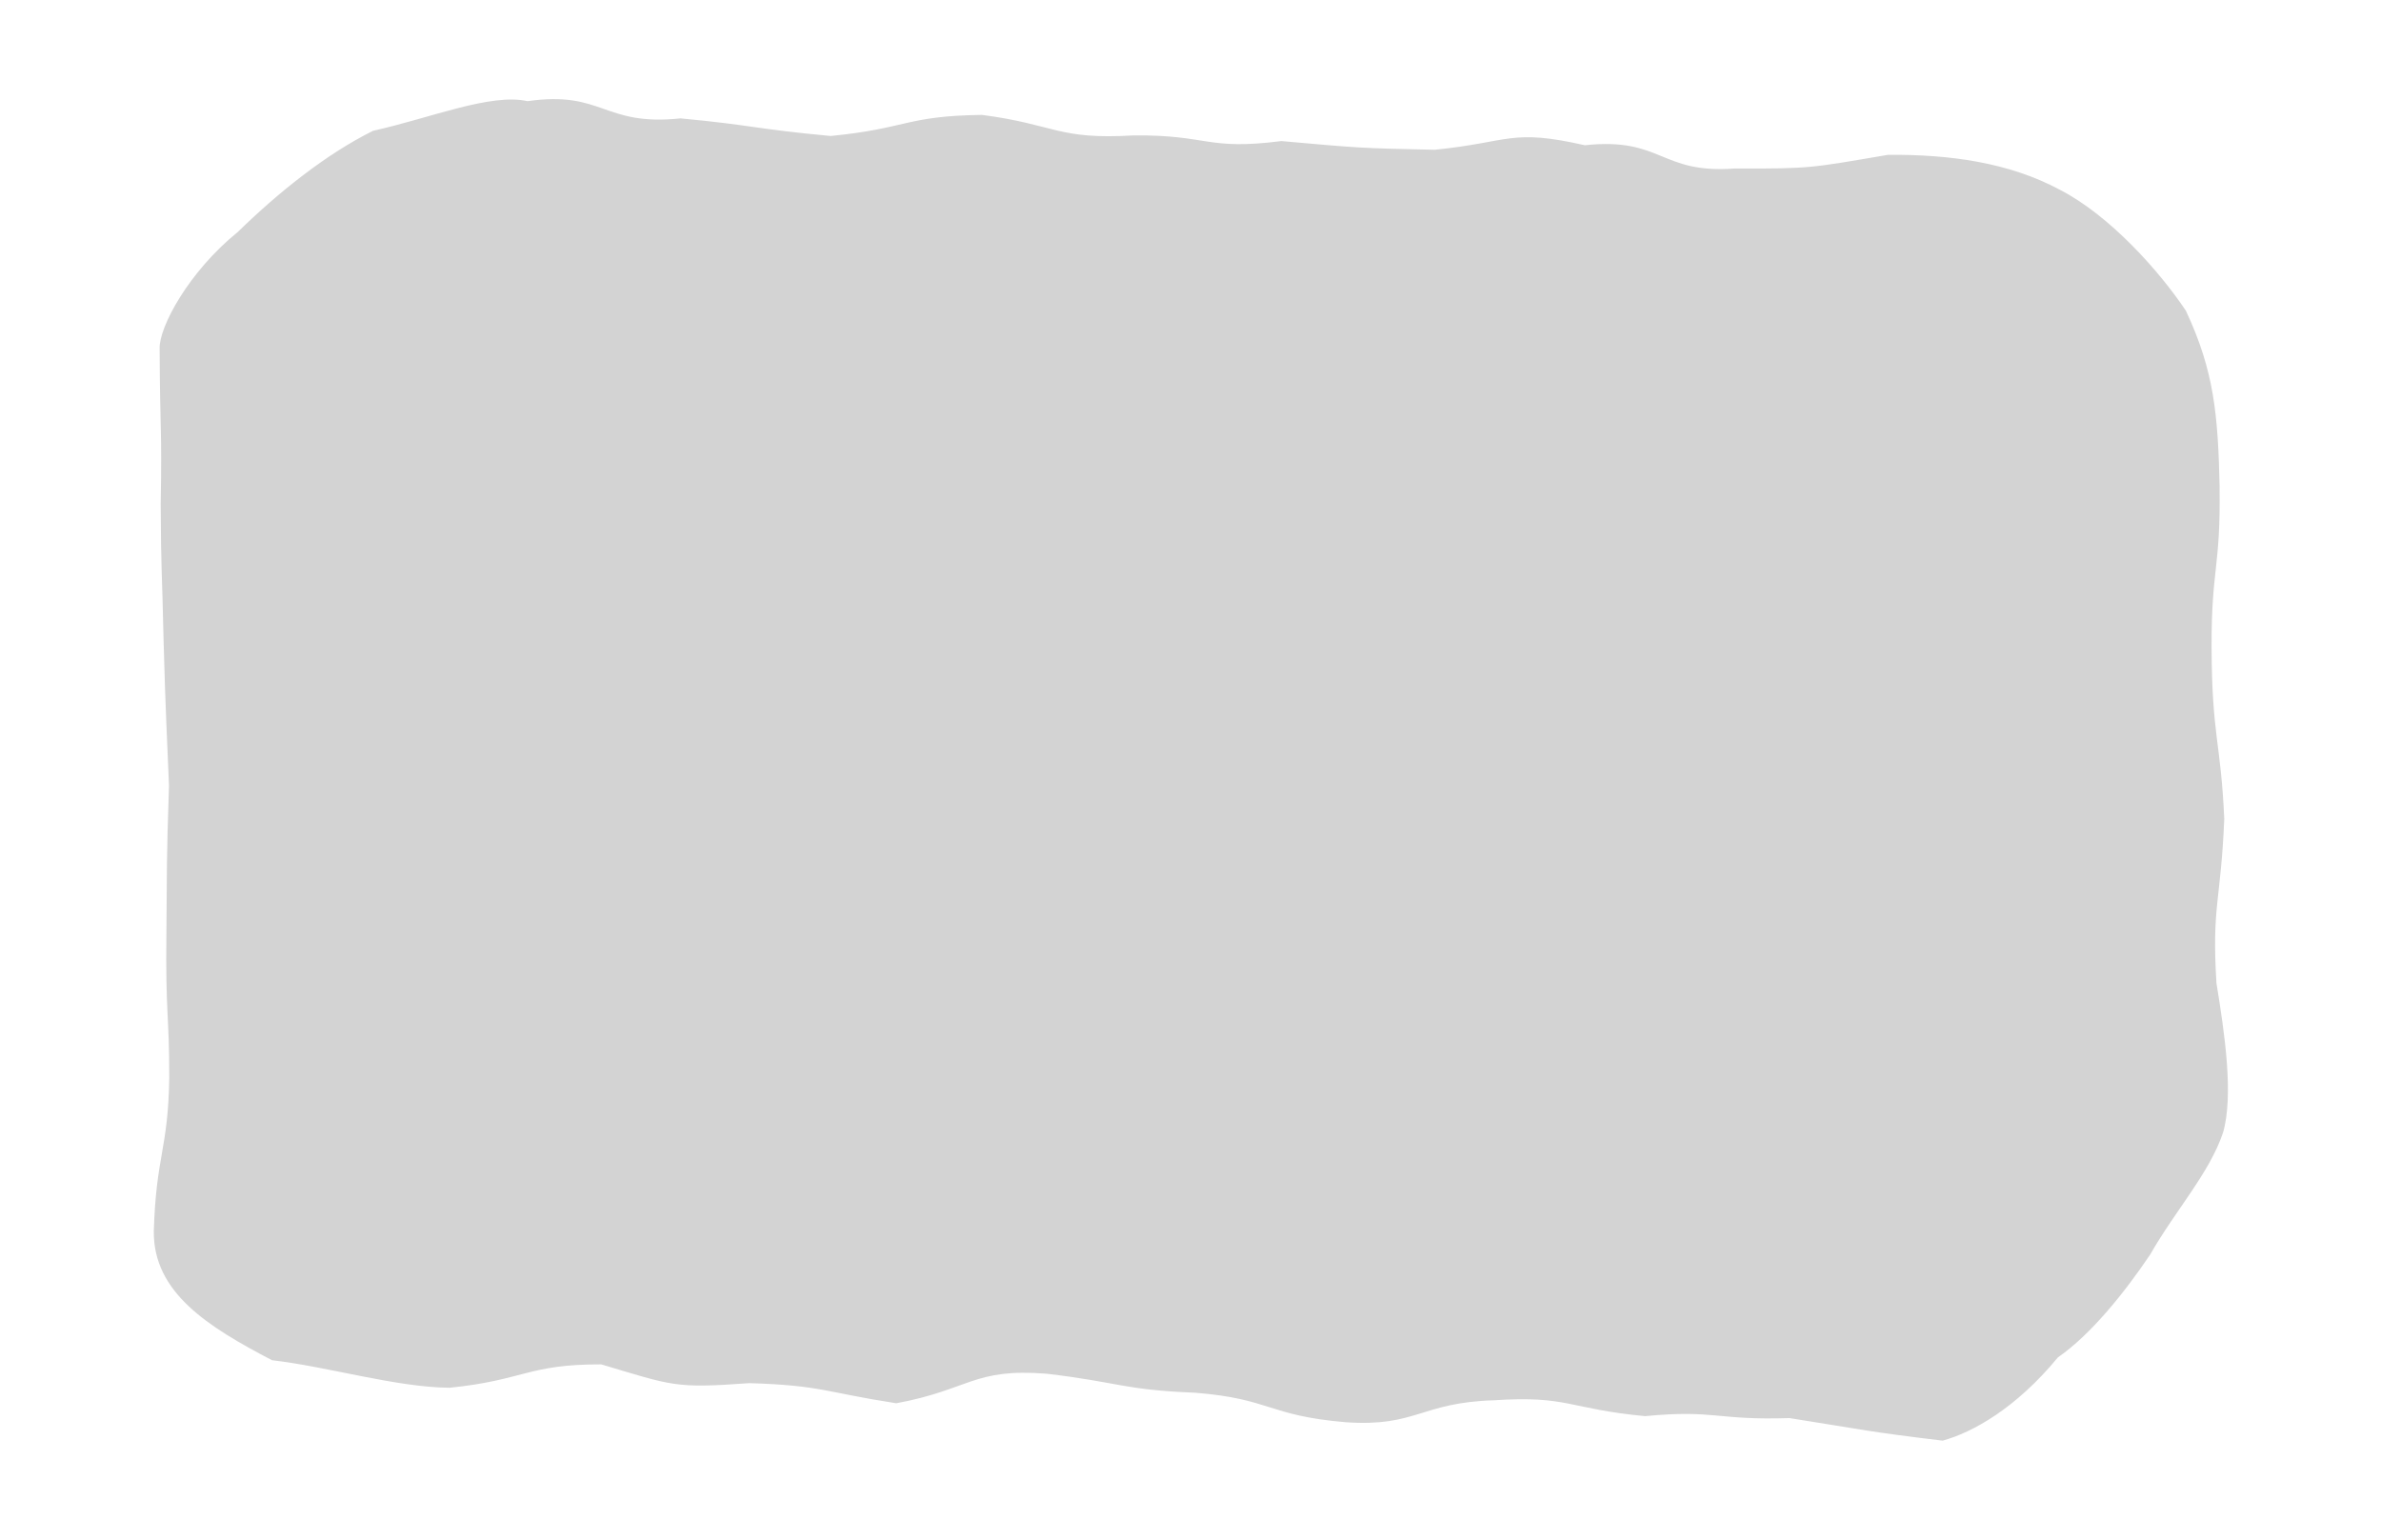 <?xml version="1.0" encoding="UTF-8"?><svg id="Layer_1" xmlns="http://www.w3.org/2000/svg" viewBox="0 0 749.02 484.46"><path d="M698.24,153.48c.34,25.21-2.57,25.17-2.52,49.92.11,28.54,2.9,29.67,3.99,54.19-1.06,26.1-3.98,27.29-2.45,51.72,2.53,15.52,5.47,35.19,2.07,47-4.34,12.83-14.8,24.17-22.97,38.43-7.94,11.76-18.47,24.99-29,32.3-13.19,16.02-26.89,23.61-36.24,26.17-23.87-2.87-24.06-3.29-48.19-7.1-23.29.75-23.28-2.72-45.41-.61-24.03-2.26-24.28-6.55-47.52-4.99-23.19.71-24.37,8.43-46.62,6.91-24.6-2.08-23.56-7.4-47.5-9.29-22.5-.9-23.81-3.28-46.62-5.97-23.03-1.84-24.25,5.03-47.31,9.29-22.36-3.45-23.58-5.64-46.24-6.33-23.5,1.72-23.99.81-46.56-5.9-23.16-.07-24.25,4.98-47.71,7.35-16.74-.12-38.38-6.65-55.87-8.66-20.25-10.57-37.37-21.3-37.19-40.61.73-23.86,4.51-25.61,4.86-48.13.02-20.27-1.21-19.85-.89-46.14.2-19.79-.03-20.92.81-45.9-.68-17.32-1.03-21.17-1.71-45.87-.47-22.22-.8-21.03-.9-42.7.45-24.96-.22-21.16-.33-48.94-.21-6.68,9.07-24.08,24.59-36.65,12.75-12.44,27.68-24.44,42.55-31.82,18.18-4.04,36.93-11.91,48.6-9.32,23.8-3.42,23.73,7.98,48.11,5.41,23.13,2.19,22.8,3.25,47.24,5.54,24.14-2.36,23.66-6.34,47.62-6.63,23.17,3.03,23.74,7.87,47.67,6.45,23.66-.23,22.8,4.8,46.5,1.78,24.13,2.14,24.05,2.23,48.22,2.74,23.72-2.37,23.78-6.74,47.23-1.43,24.43-2.6,23.57,9.09,47.19,7.32,24.13.09,23.87-.18,48.18-4.3,19.29-.16,38.01,2.35,54.17,11.04,15.6,8.07,31.06,25.34,39.53,37.97,8.87,18.91,10.13,32.55,10.64,55.76Z" fill="#d3d3d3" stroke-width="0"/></svg>